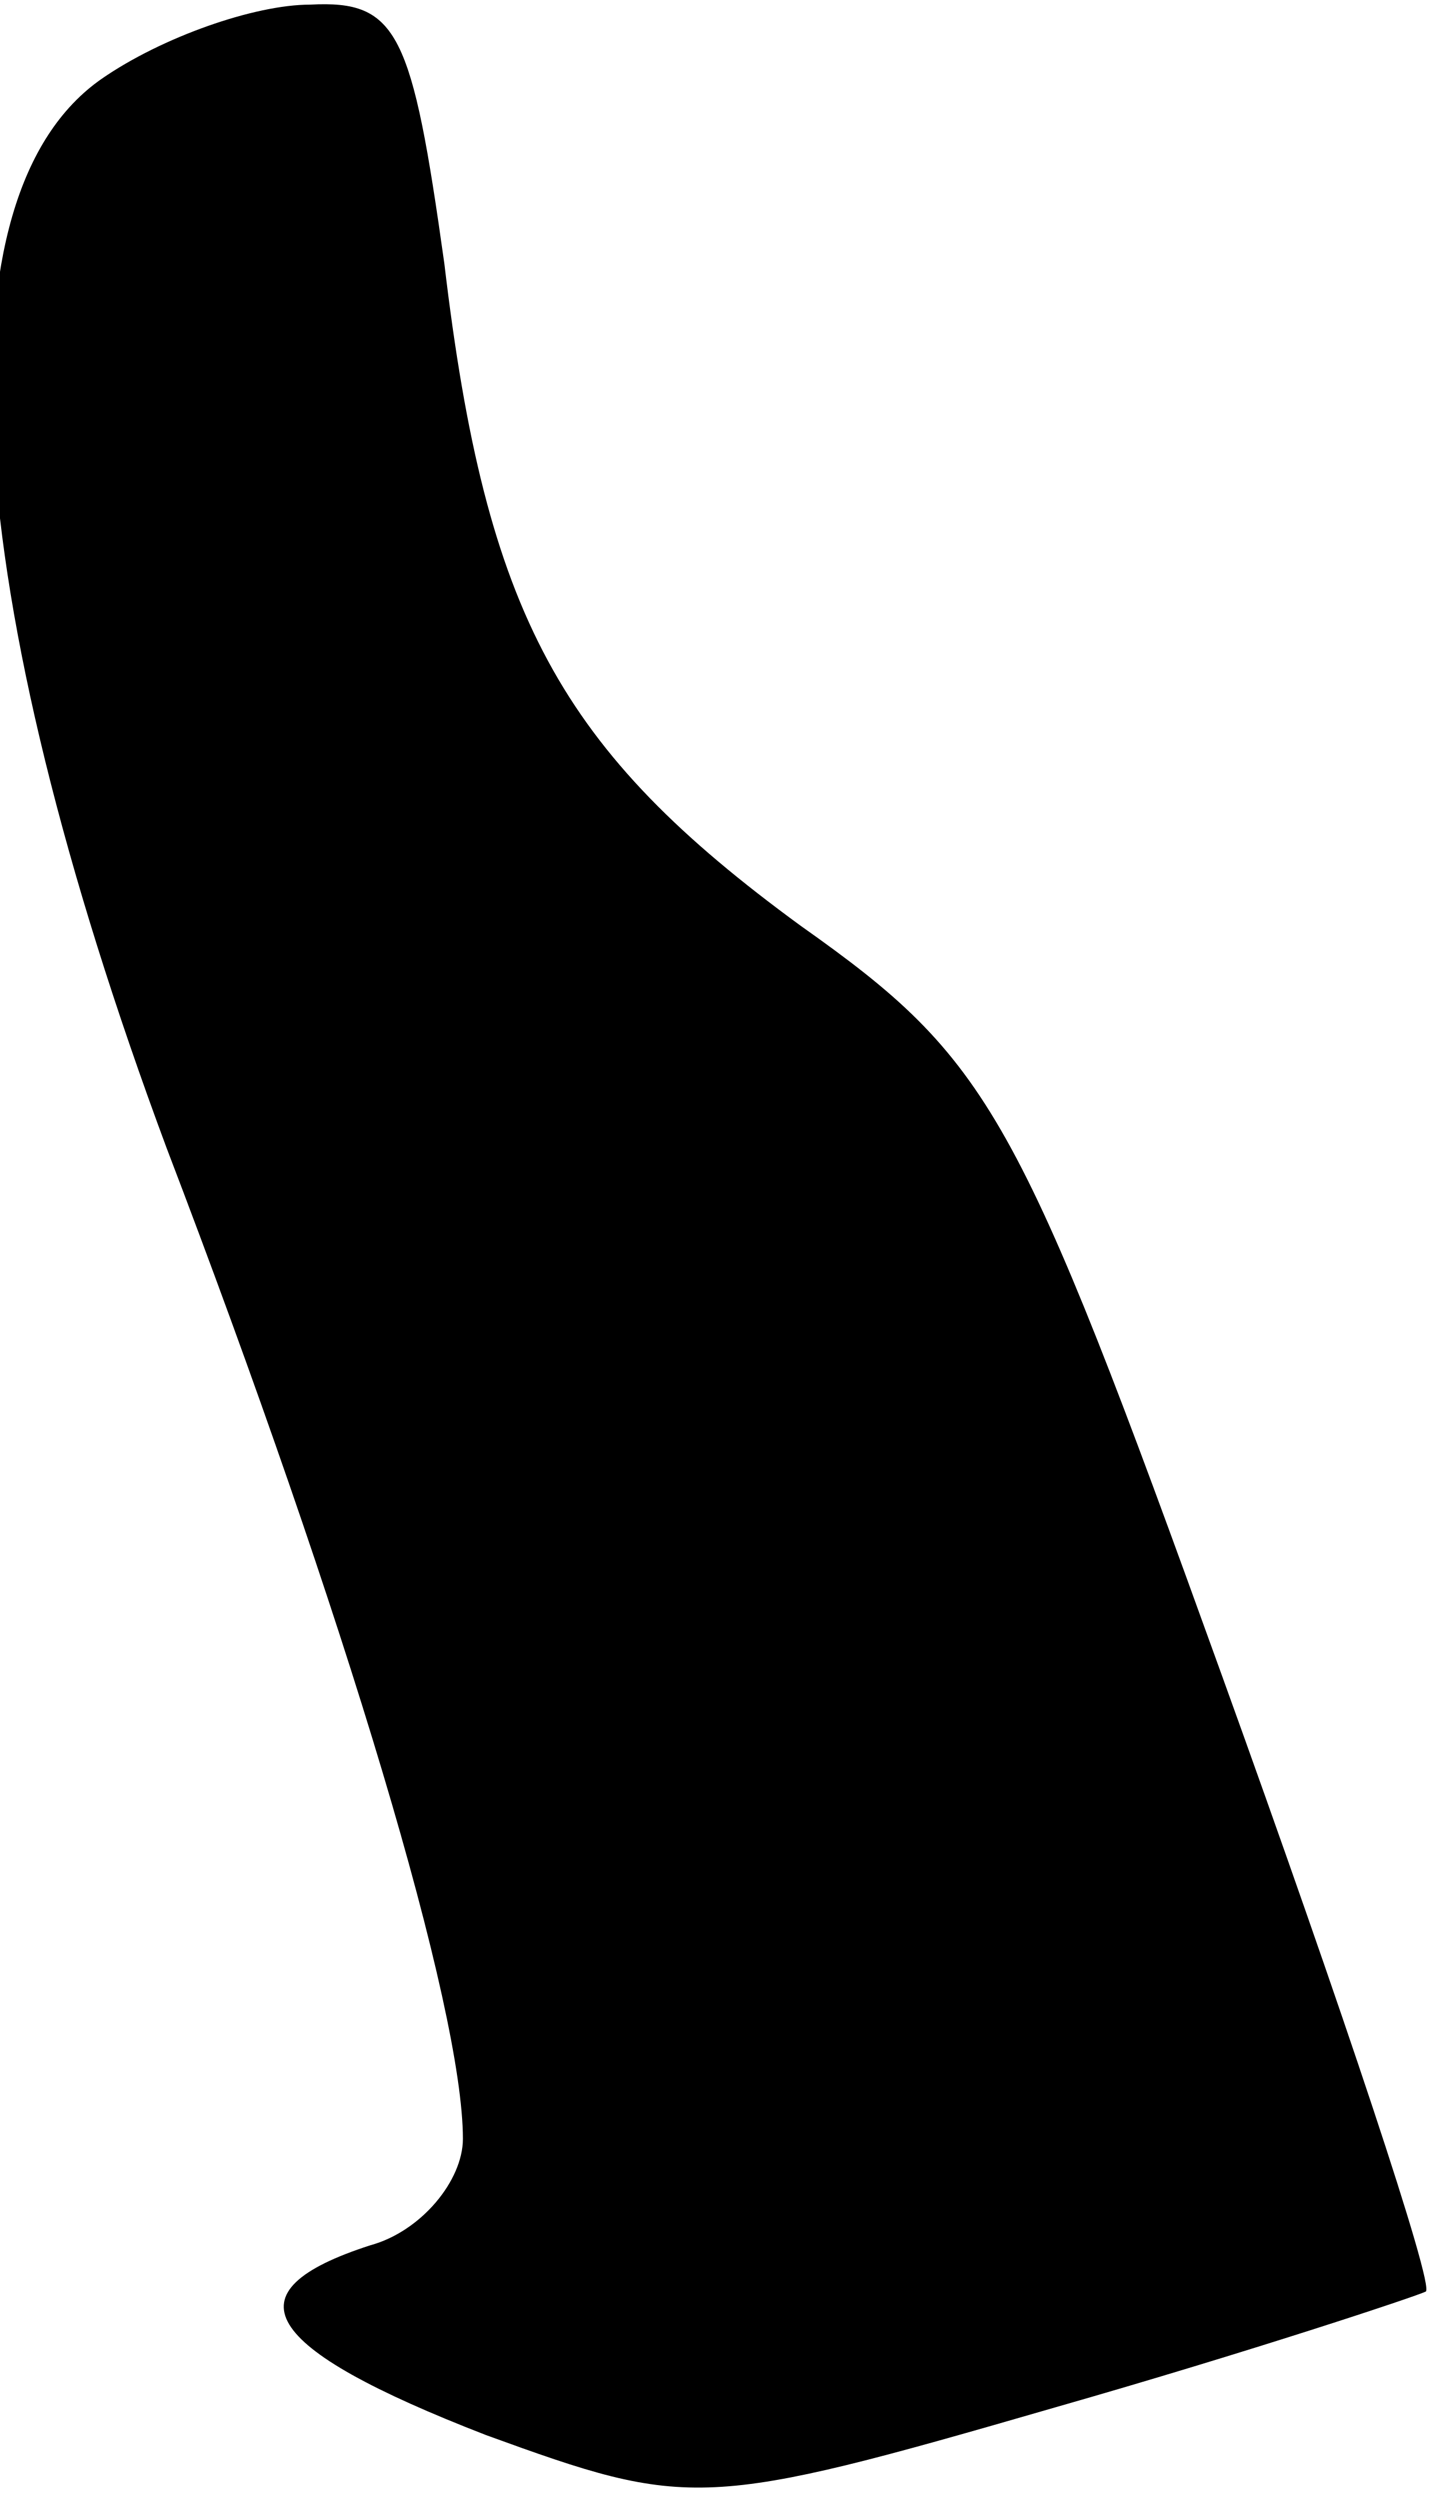 <?xml version="1.0" standalone="no"?>
<!DOCTYPE svg PUBLIC "-//W3C//DTD SVG 20010904//EN"
 "http://www.w3.org/TR/2001/REC-SVG-20010904/DTD/svg10.dtd">
<svg version="1.0" xmlns="http://www.w3.org/2000/svg"
 width="31pt" height="54pt" viewBox="0 0 31 54"
 preserveAspectRatio="xMidYMid meet">
<g transform="translate(0,54) scale(0.1,-0.1)"
fill="#000000" stroke="none">
<path fill="#000000" stroke="none" d="M22 523 c-36 -25 -31 -110 14 -231 39
-102 64 -186 64 -214 0 -9 -9 -20 -20 -23 -31 -10 -24 -22 25 -41 44 -16 47
-16 123 6 42 12 78 24 80 25 2 1 -18 61 -44 133 -44 122 -50 133 -91 162 -52
38 -68 67 -77 143 -7 50 -10 57 -29 56 -12 0 -32 -7 -45 -16z"/>
</g>
</svg>
